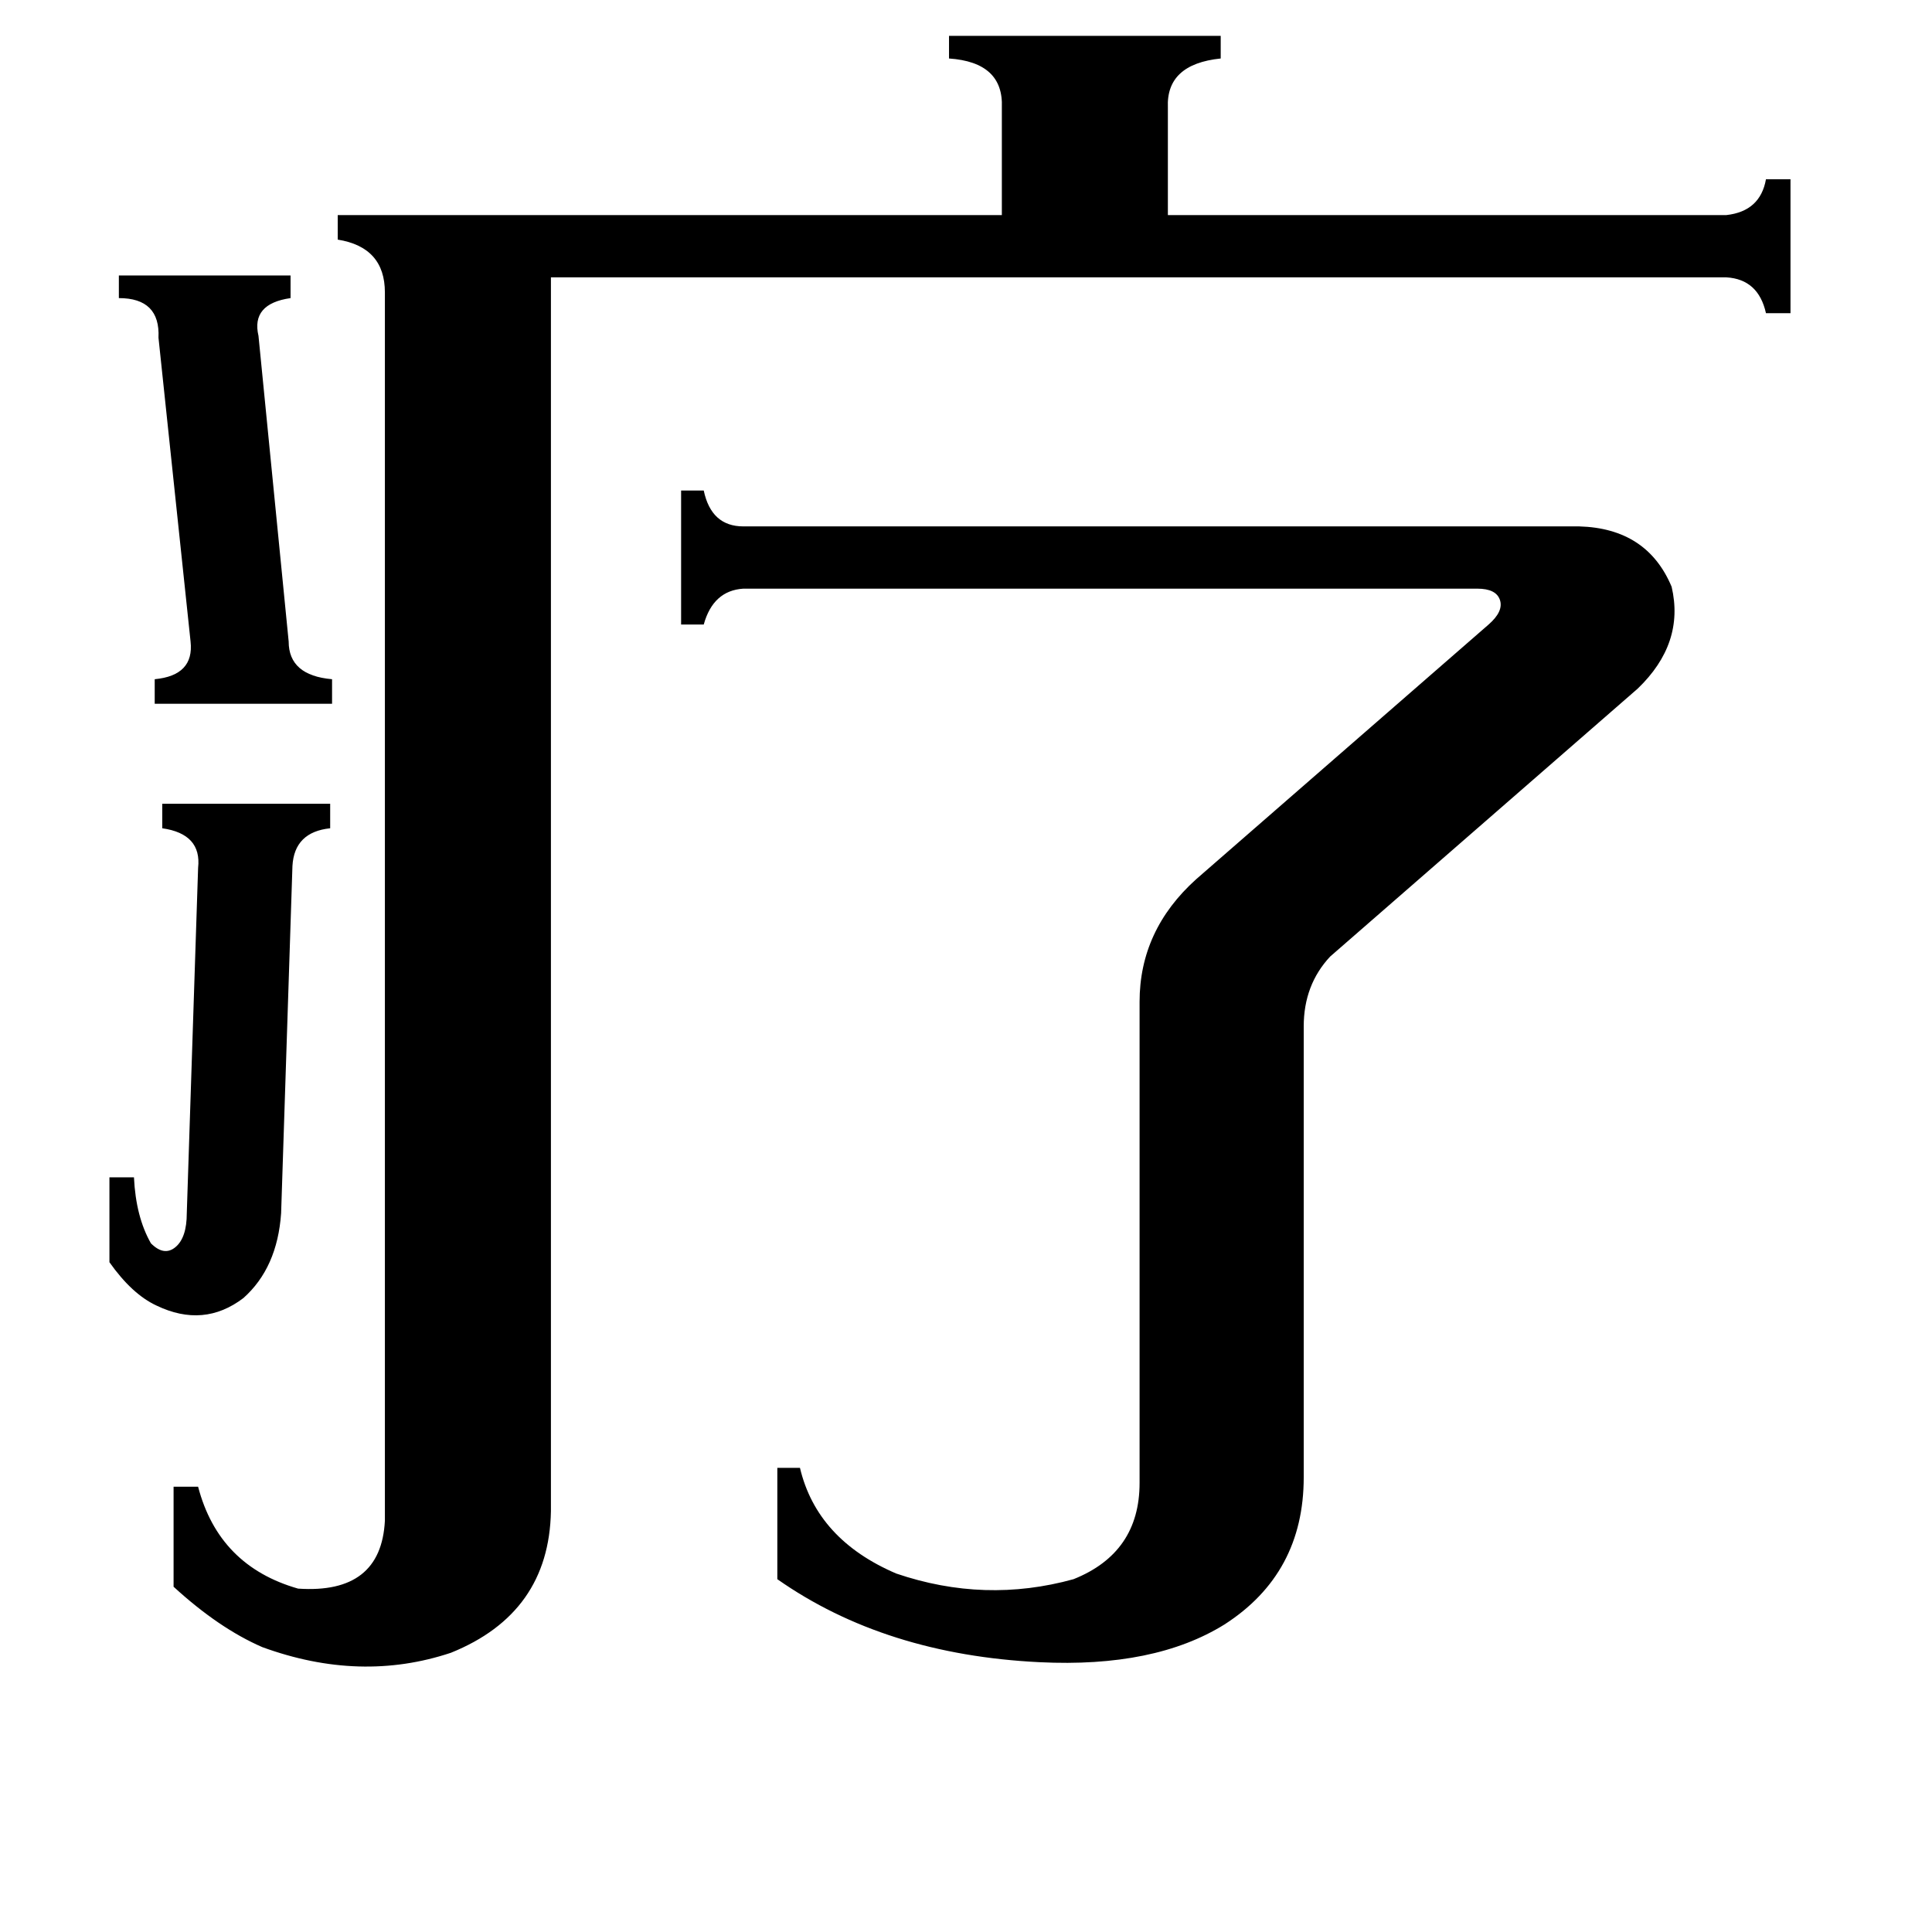 <svg xmlns="http://www.w3.org/2000/svg" viewBox="0 -800 1024 1024">
	<path fill="#000000" d="M63 -654H154V-642Q133 -639 137 -622L153 -460Q153 -442 176 -440V-427H82V-440Q103 -442 101 -460L84 -621Q85 -642 63 -642ZM58 -176H71Q72 -155 80 -141Q87 -134 93 -139Q99 -144 99 -157L105 -340Q107 -358 86 -361V-374H175V-361Q156 -359 155 -341L149 -157Q147 -128 129 -112Q108 -96 83 -108Q70 -114 58 -131ZM837 -521Q873 -520 886 -489Q893 -459 868 -435L705 -293Q691 -278 691 -256V-17Q691 34 649 61Q612 84 551 81Q469 77 412 37V-22H424Q433 16 475 34Q522 50 569 37Q604 23 604 -14V-269Q604 -307 634 -334L789 -469Q797 -476 795 -482Q793 -488 783 -488H394Q378 -487 373 -469H361V-540H373Q377 -521 394 -521ZM915 -686Q933 -688 936 -705H949V-634H936Q932 -652 915 -653H292V1Q291 55 239 76Q191 92 139 73Q116 63 92 41V-12H105Q116 30 158 42Q202 45 204 6V-645Q204 -669 179 -673V-686H531V-743Q532 -767 503 -769V-781H647V-769Q618 -766 619 -743V-686Z"/>
</svg>
